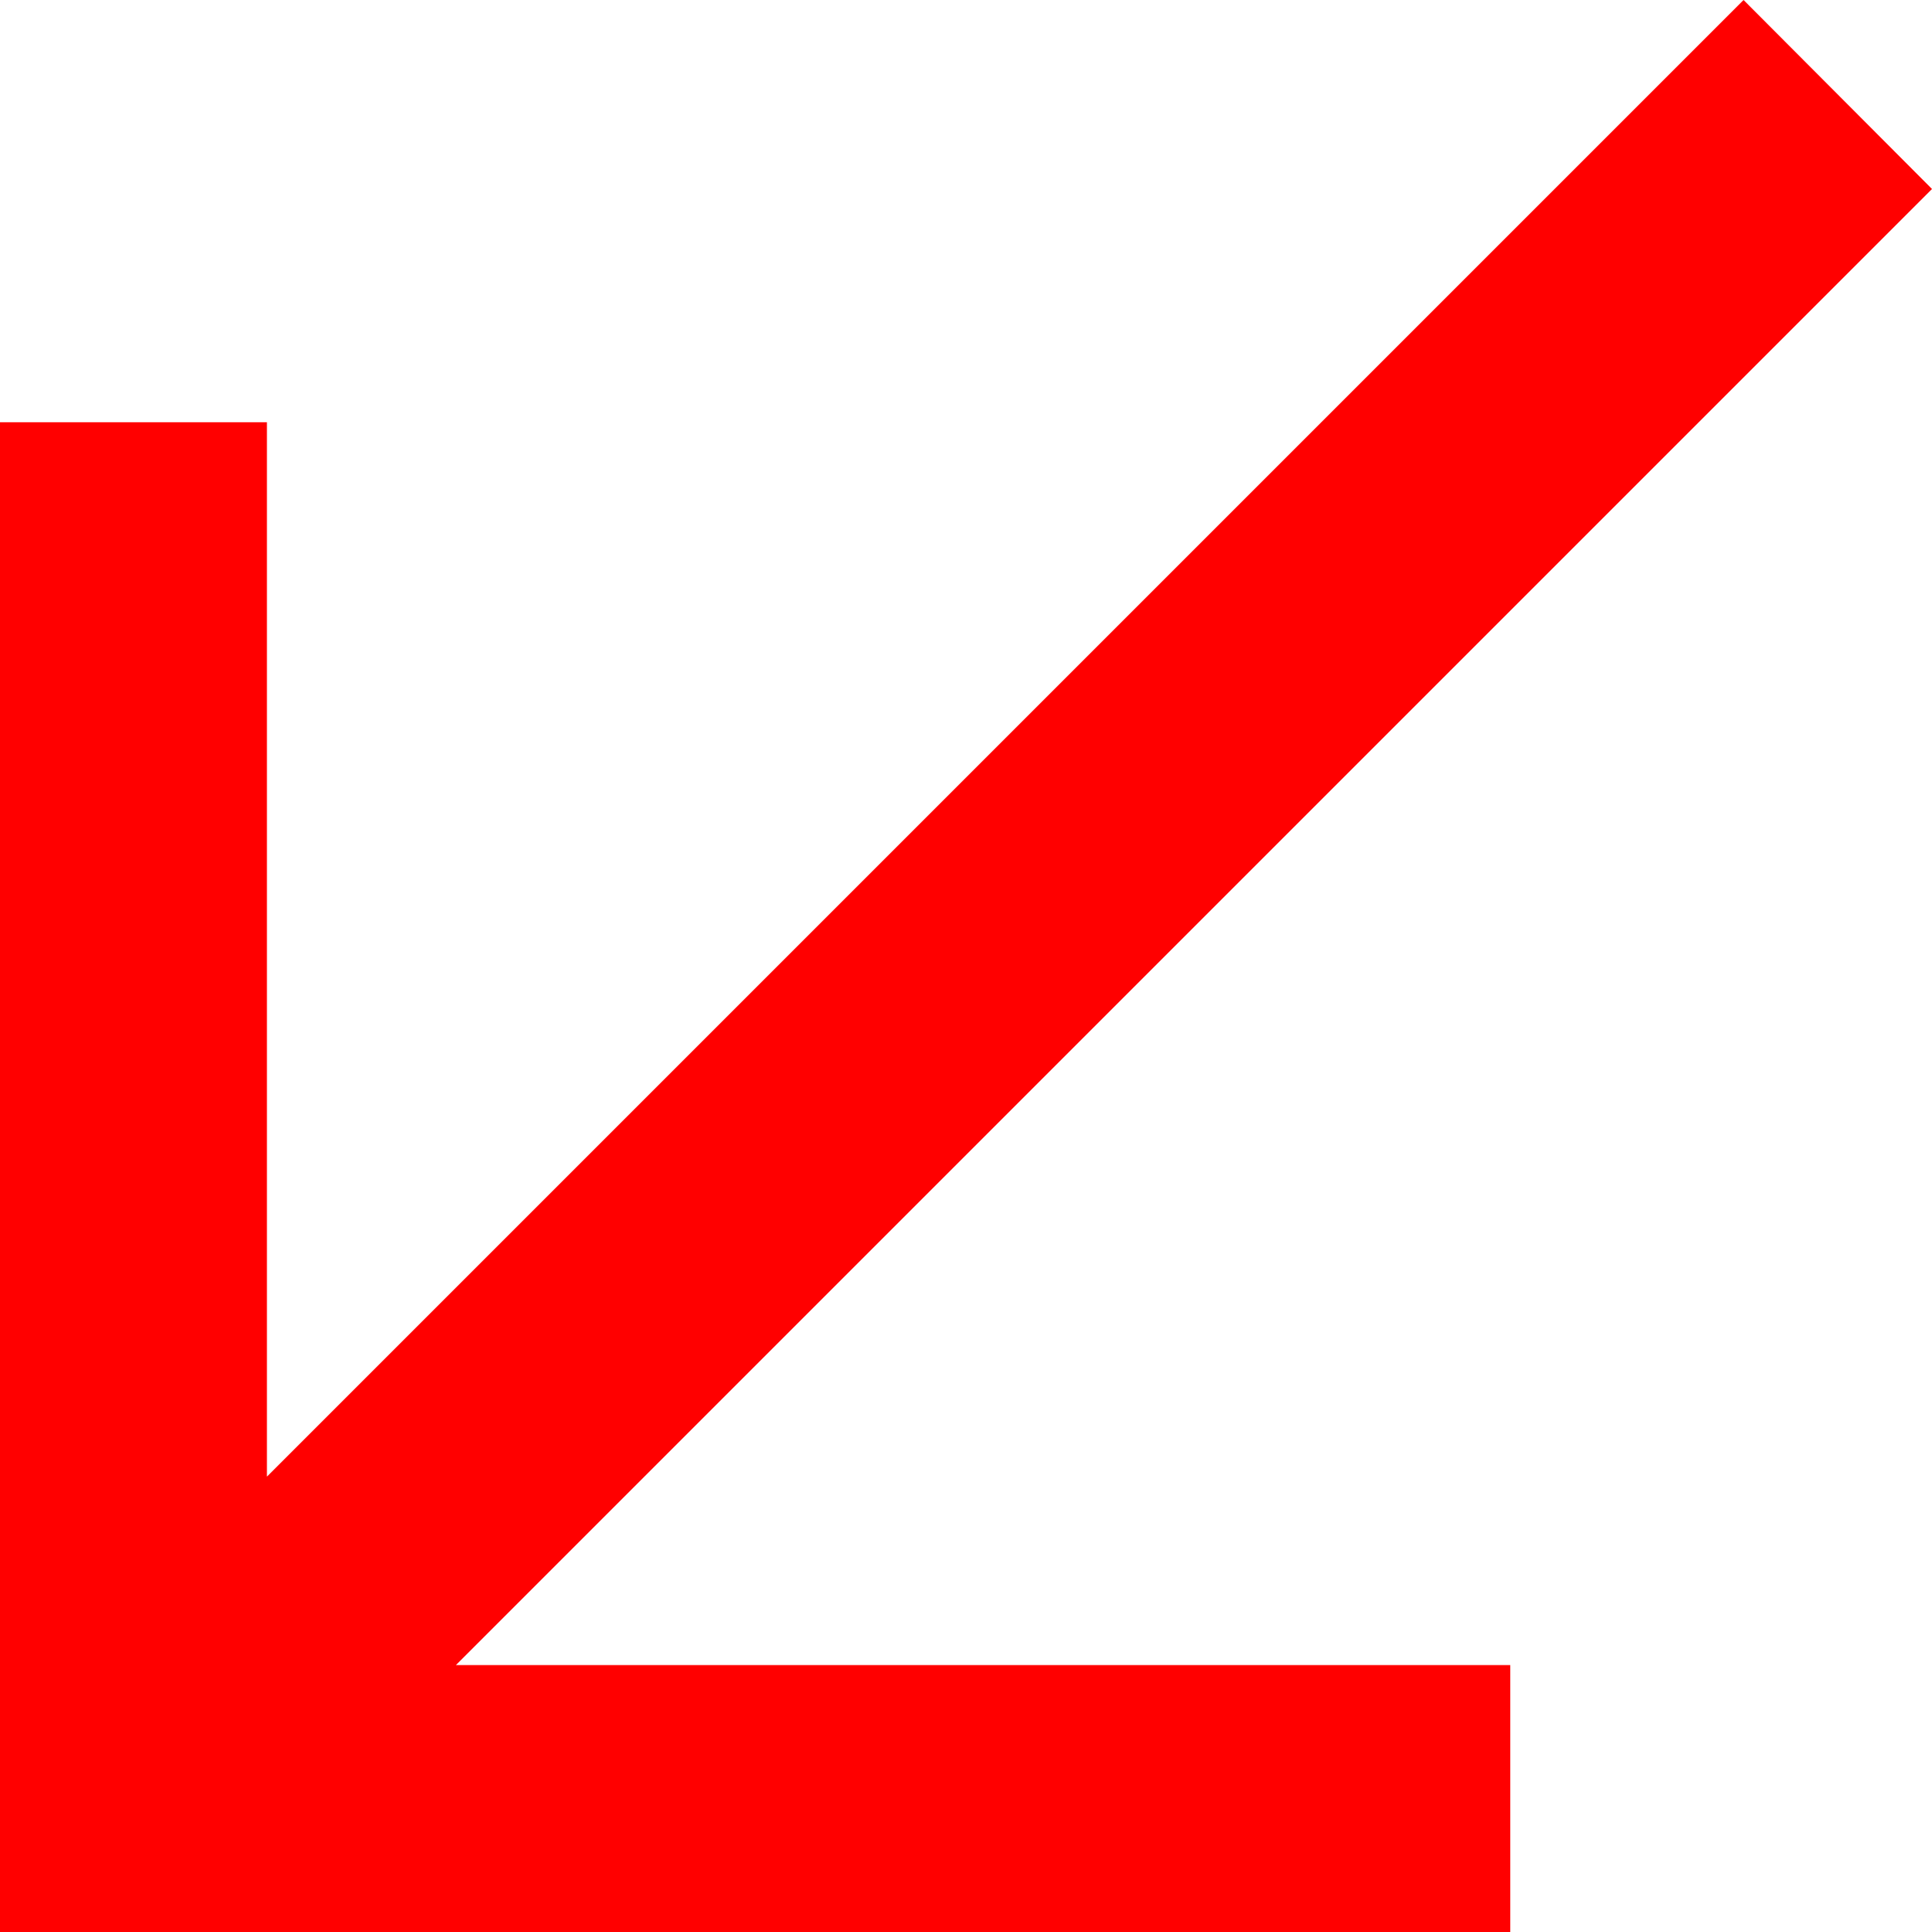 <svg id="Layer_1" data-name="Layer 1" xmlns="http://www.w3.org/2000/svg" viewBox="0 0 36.19 36.19"><defs><style>.cls-1{fill:#ff0000;}</style></defs><polygon class="cls-1" points="28.29 36.19 28.29 31.19 8.54 31.19 36.19 3.54 32.66 0 5 27.66 5 7.91 0 7.91 0 36.19 28.29 36.19"/></svg>